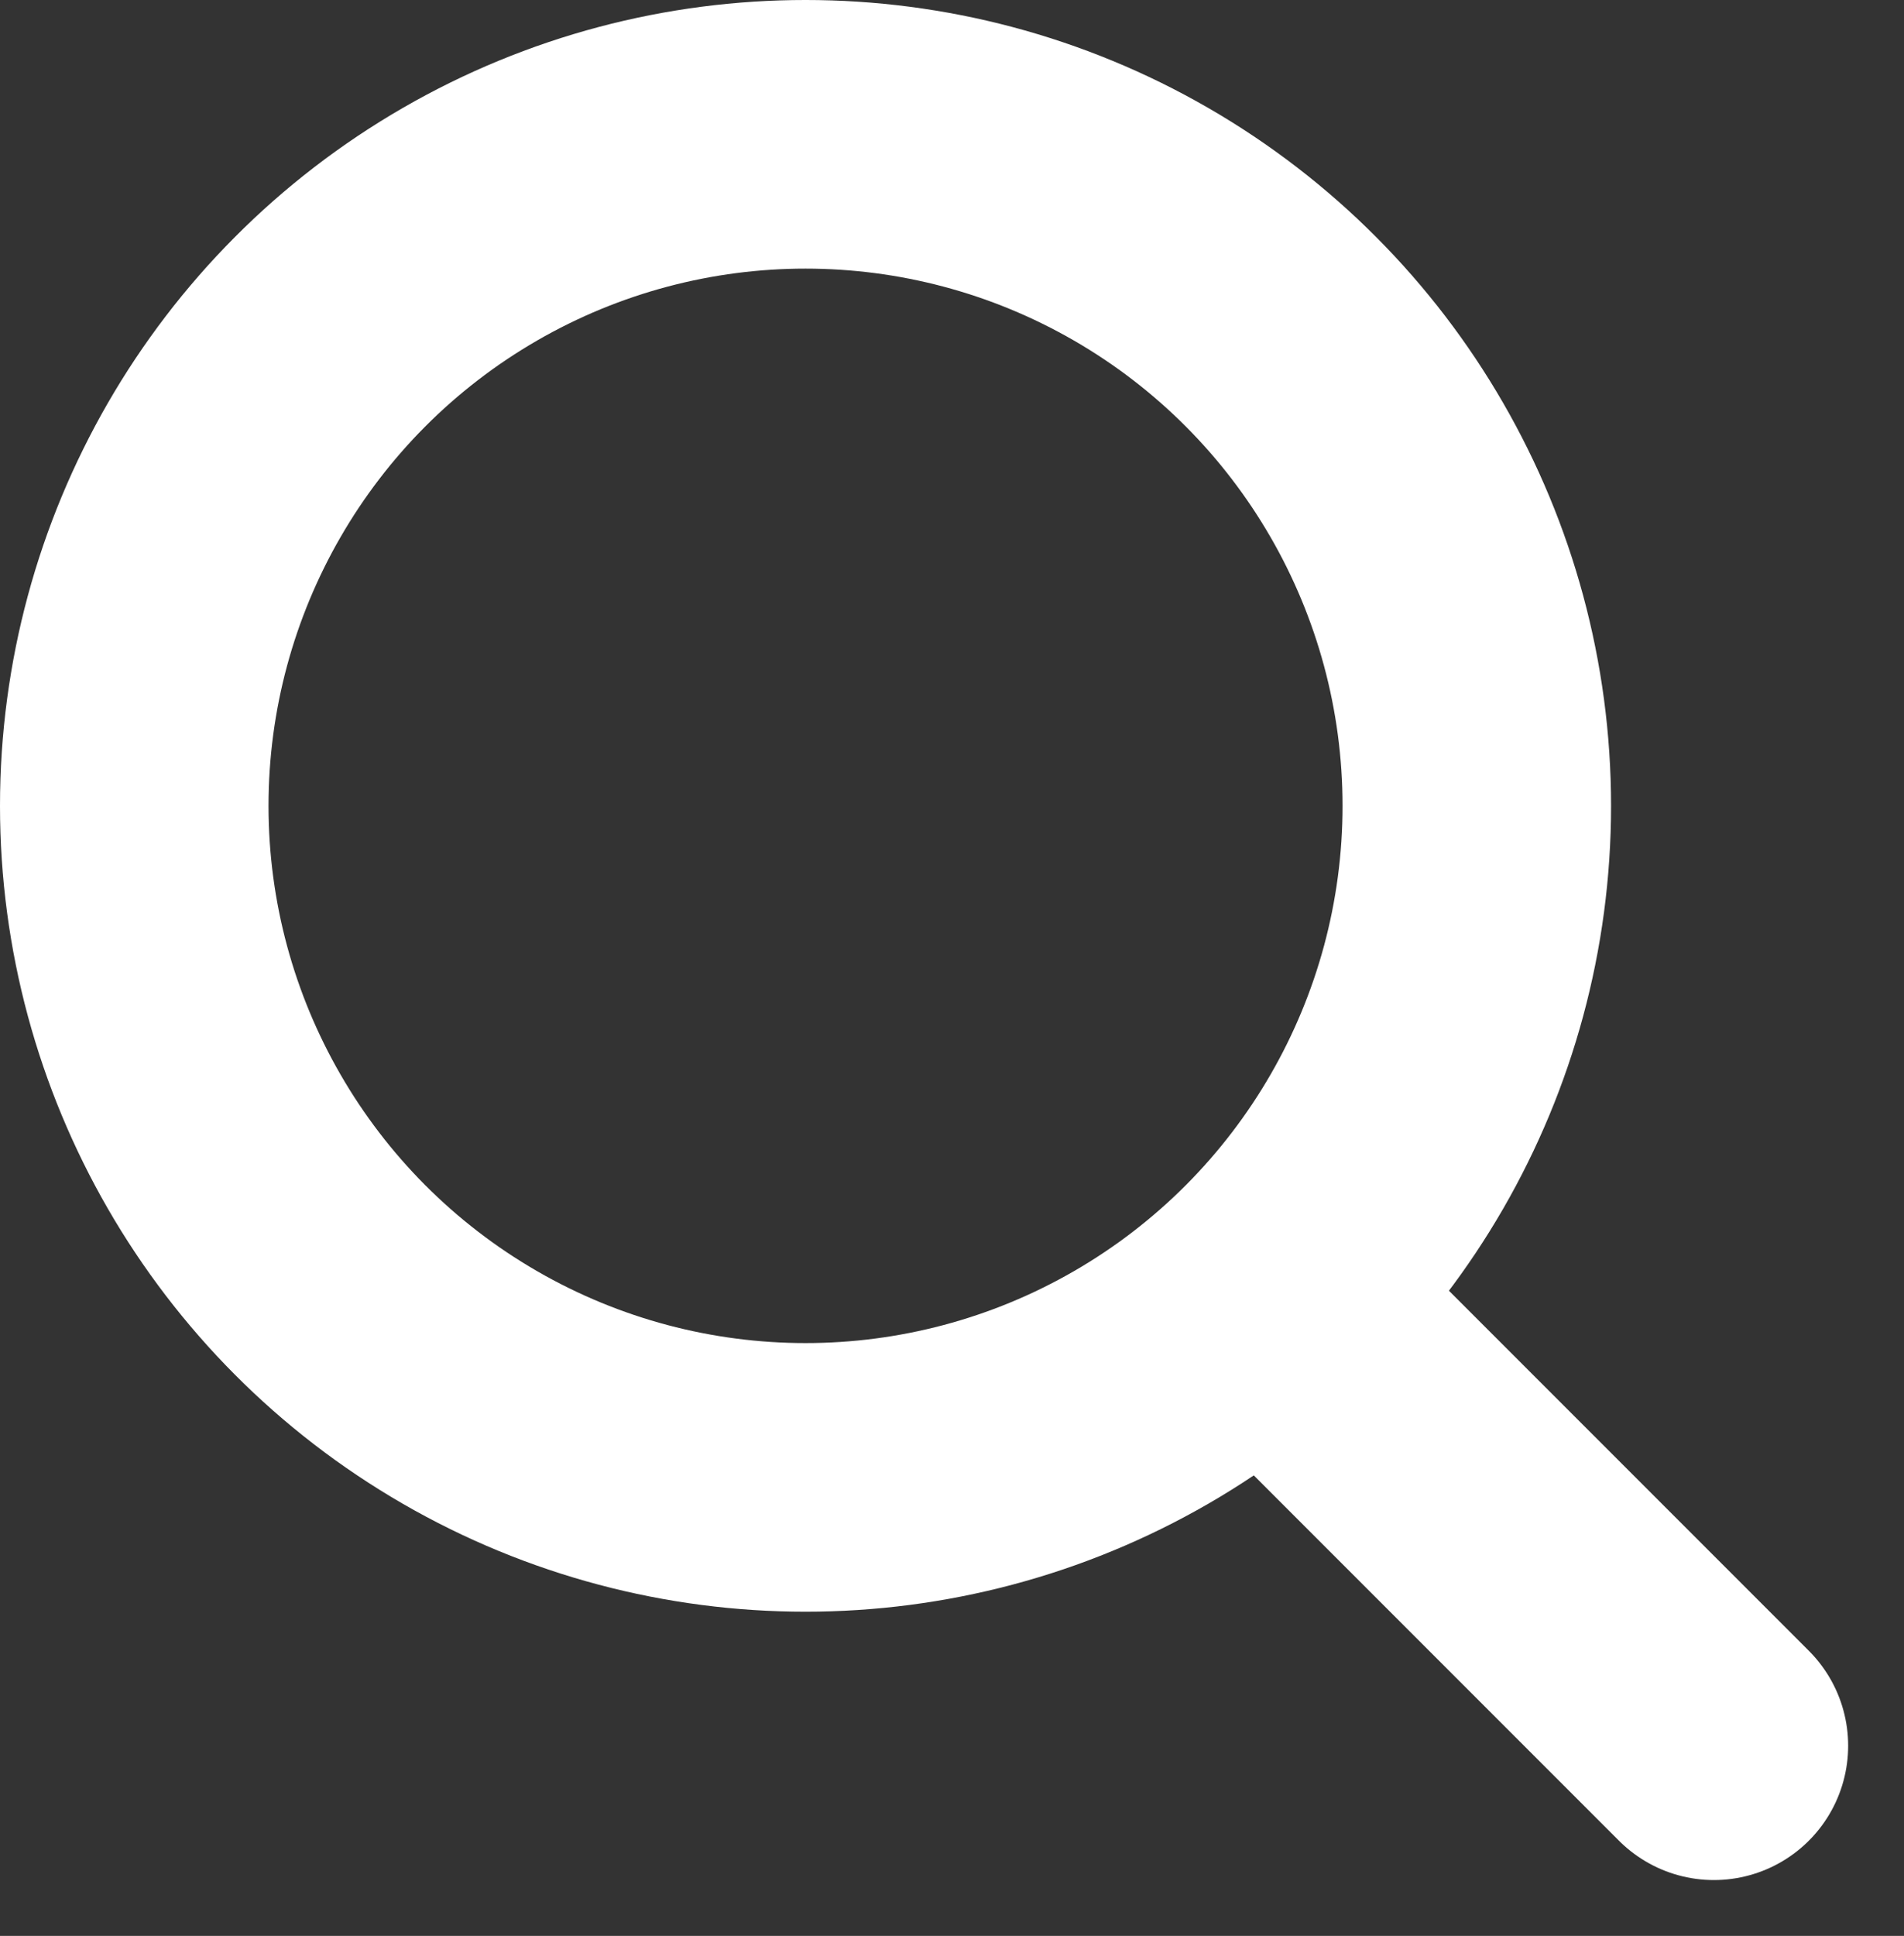 <svg xmlns="http://www.w3.org/2000/svg" width="14.182" height="14.414" viewBox="0 0 14.182 14.414">
    <rect x="0" y="0" width="14.182" height="14.414" fill="#333333" stroke="none"/>
    <g data-name="그룹 5011">
        <g data-name="타원 1498" style="stroke:#fff;stroke-width:2px;fill:none">
            <circle cx="6" cy="6" r="6" style="stroke:none"/>
            <circle cx="6" cy="6" r="5" style="fill:none"/>
        </g>
        <path data-name="패스 10943" d="m0 0 3.1 3.1" transform="translate(9.666 9.898)" style="stroke-linecap:round;stroke:#fff;stroke-width:2px;fill:none"/>
    </g>
</svg>
